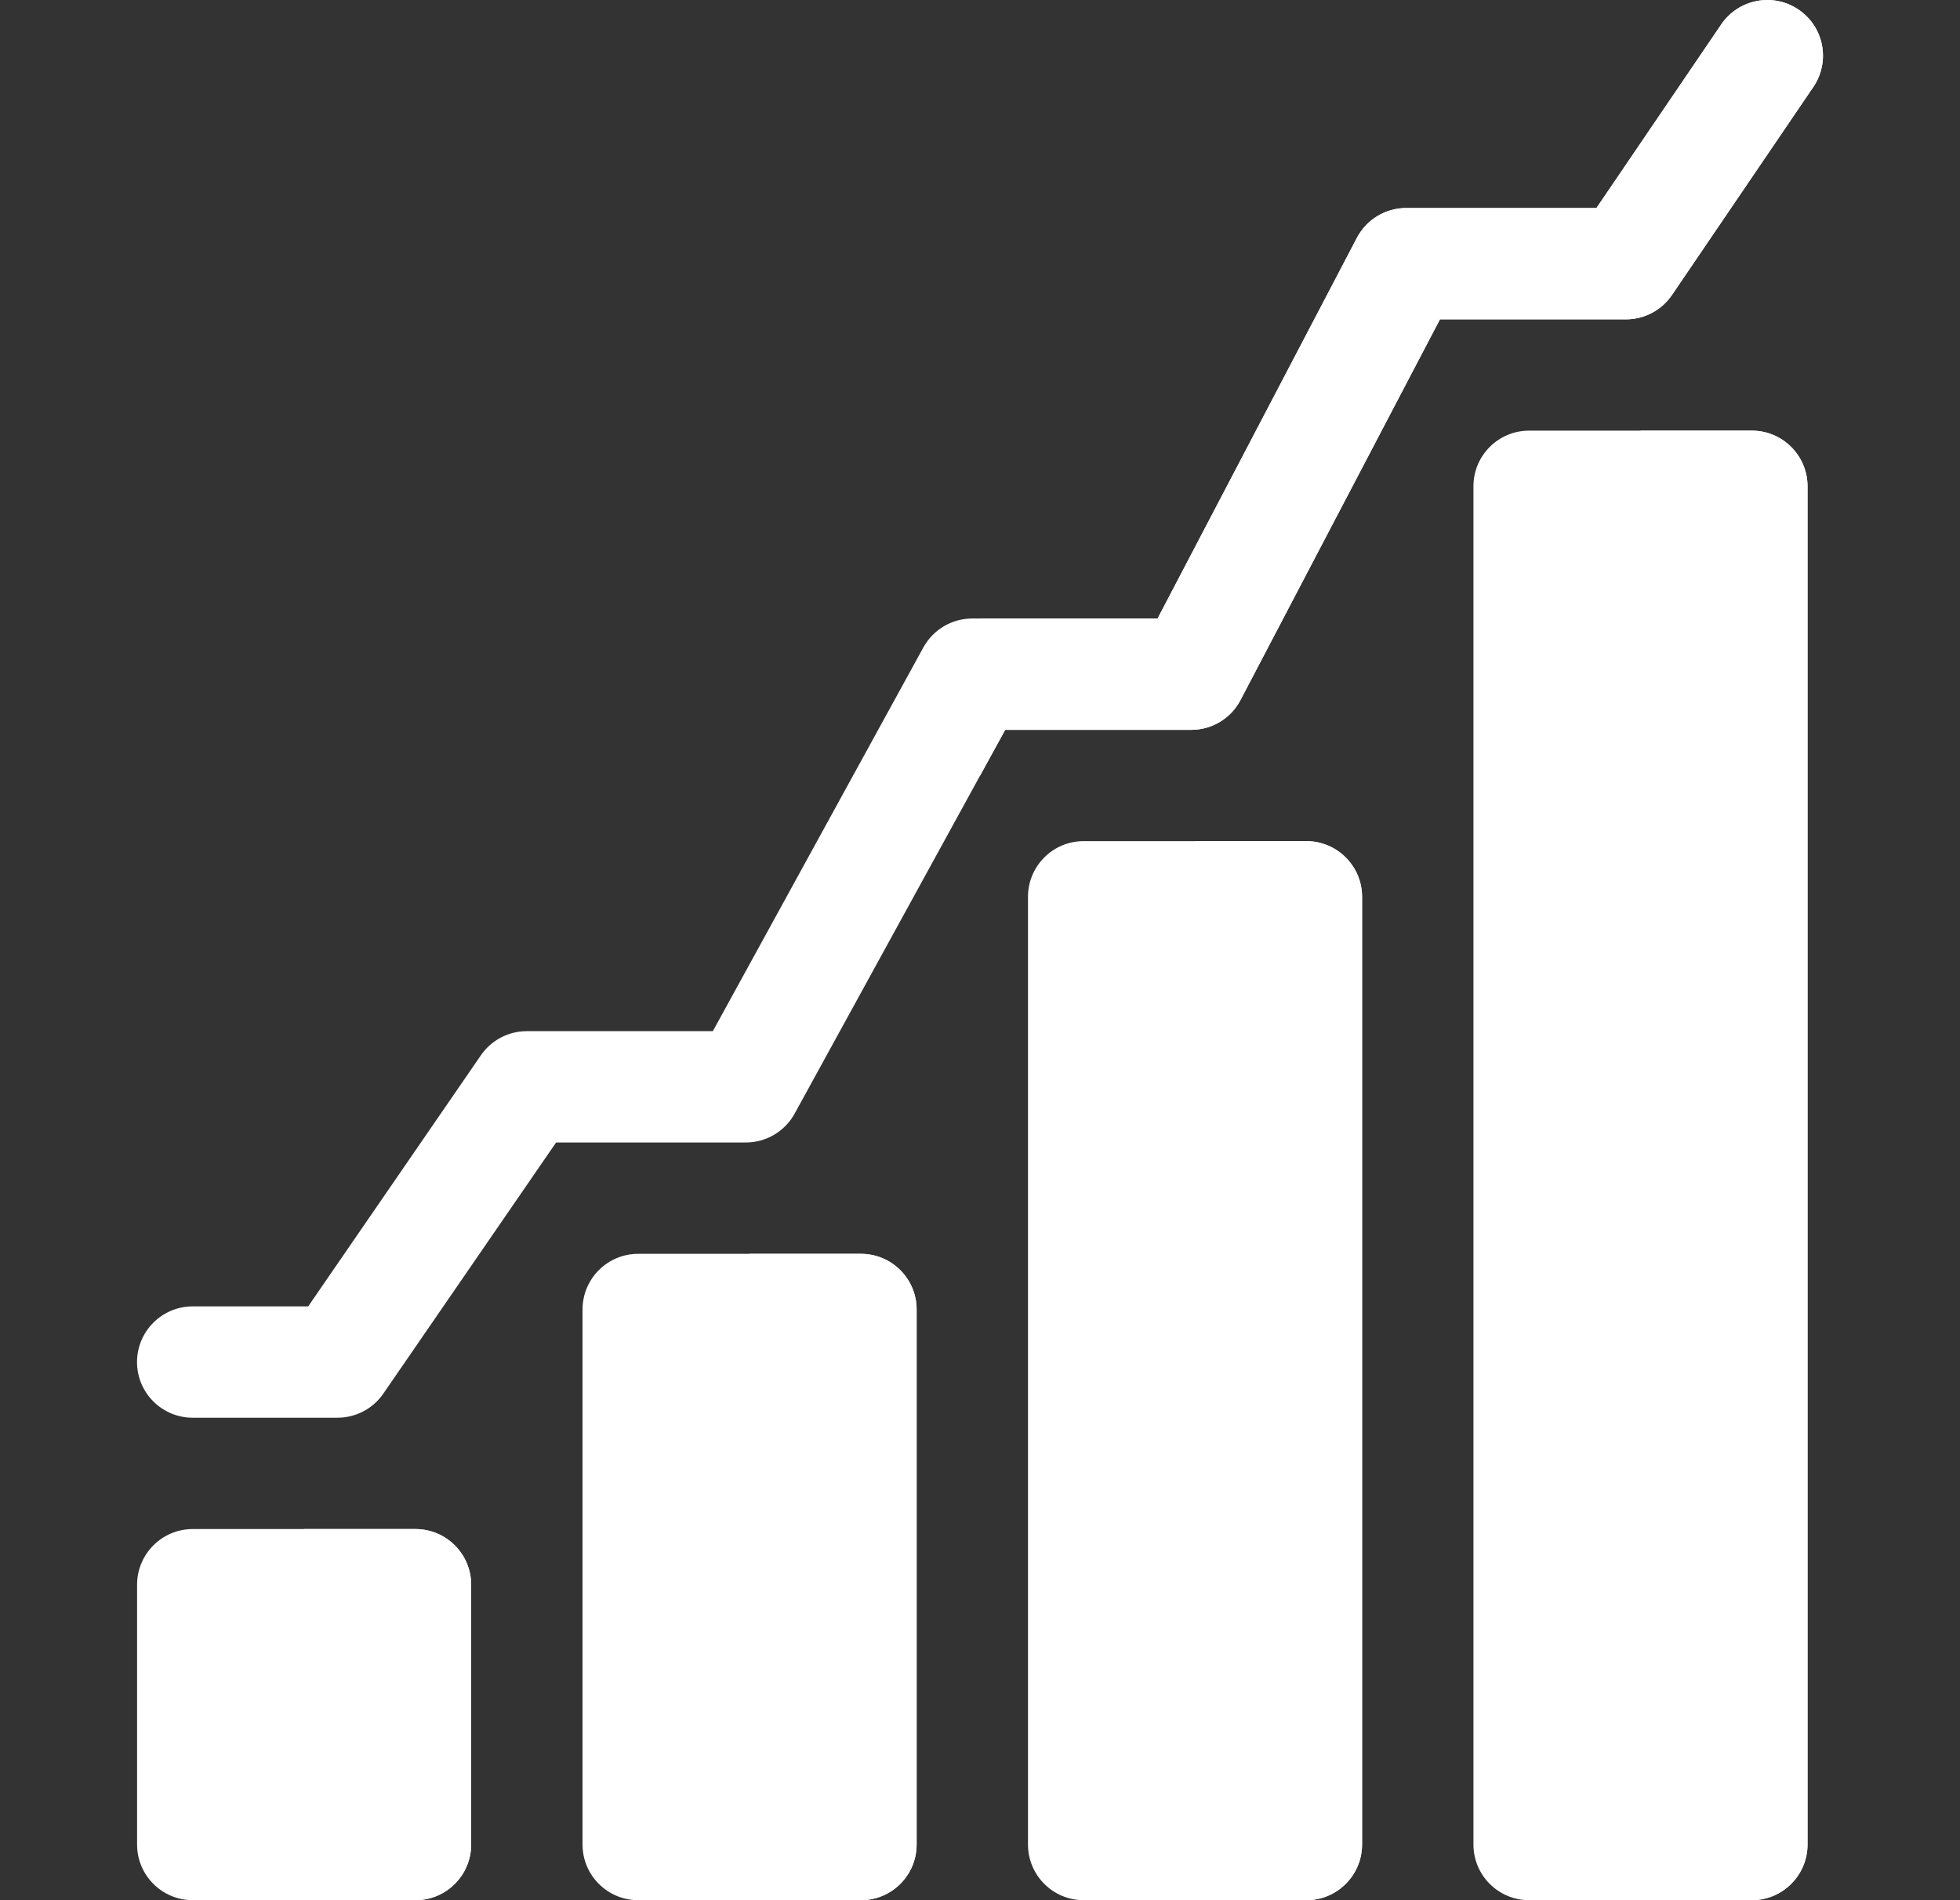 <svg width="33" height="32" viewBox="0 0 33 32" fill="none" xmlns="http://www.w3.org/2000/svg">
<rect x="0" y="0" width="33" height="32" fill="#333333" stroke="none"/>
<g clip-path="url(#clip0)">
<path d="M7.933 26.688V31.062C7.933 31.58 7.513 32 6.995 32H3.245C2.727 32 2.308 31.58 2.308 31.062V26.688C2.308 26.17 2.727 25.75 3.245 25.75H6.995C7.513 25.75 7.933 26.17 7.933 26.688Z" fill="white"/>
<path d="M15.433 22.053V31.063C15.433 31.58 15.013 32 14.495 32H10.745C10.227 32 9.808 31.58 9.808 31.063V22.053C9.808 21.535 10.227 21.115 10.745 21.115H14.495C15.013 21.115 15.433 21.535 15.433 22.053Z" fill="white"/>
<path d="M22.933 15.103V31.062C22.933 31.58 22.512 32 21.995 32H18.245C17.727 32 17.308 31.58 17.308 31.062V15.103C17.308 14.585 17.727 14.165 18.245 14.165H21.995C22.512 14.165 22.933 14.585 22.933 15.103Z" fill="white"/>
<path d="M30.433 8.19V31.062C30.433 31.58 30.012 32 29.495 32H25.745C25.227 32 24.808 31.58 24.808 31.062V8.19C24.808 7.672 25.227 7.252 25.745 7.252H29.495C30.012 7.252 30.433 7.672 30.433 8.19Z" fill="white"/>
<path d="M30.531 1.464L28.151 4.967C27.976 5.224 27.686 5.378 27.376 5.378H24.244L20.887 11.787C20.726 12.097 20.406 12.291 20.057 12.291H16.924L16.5 13.064L13.379 18.754C13.214 19.054 12.899 19.24 12.557 19.24H9.363L6.454 23.469C6.28 23.723 5.991 23.875 5.682 23.875H3.244C2.727 23.875 2.307 23.455 2.307 22.938C2.307 22.42 2.727 22 3.244 22H5.189L8.097 17.771C8.272 17.517 8.561 17.365 8.869 17.365H12.002L15.547 10.902C15.713 10.602 16.027 10.416 16.369 10.416H19.49L22.846 4.005C23.008 3.696 23.328 3.503 23.676 3.503H26.879L28.98 0.411C29.271 -0.017 29.854 -0.129 30.282 0.162C30.711 0.453 30.822 1.036 30.531 1.464Z" fill="white"/>
<path d="M7.933 26.688V31.062C7.933 31.58 7.513 32 6.995 32H5.12V25.75H6.995C7.513 25.75 7.933 26.17 7.933 26.688Z" fill="white"/>
<path d="M15.433 22.053V31.063C15.433 31.58 15.013 32 14.495 32H12.62V21.115H14.495C15.013 21.115 15.433 21.535 15.433 22.053Z" fill="white"/>
<path d="M22.933 15.103V31.062C22.933 31.58 22.512 32 21.995 32H20.12V14.165H21.995C22.512 14.165 22.933 14.585 22.933 15.103Z" fill="white"/>
<path d="M30.433 8.19V31.062C30.433 31.58 30.012 32 29.495 32H27.62V7.252H29.495C30.012 7.252 30.433 7.672 30.433 8.19Z" fill="white"/>
<path d="M30.531 1.464L28.151 4.967C27.976 5.224 27.686 5.378 27.376 5.378H24.244L20.887 11.787C20.726 12.097 20.406 12.291 20.057 12.291H16.924L16.5 13.064V10.416H19.49L22.846 4.005C23.008 3.696 23.328 3.503 23.676 3.503H26.879L28.98 0.411C29.271 -0.017 29.854 -0.129 30.282 0.162C30.711 0.453 30.822 1.036 30.531 1.464Z" fill="white"/>
</g>
<defs>
<clipPath id="clip0">
<rect width="32" height="32" fill="white" transform="translate(0.5)"/>
</clipPath>
</defs>
</svg>
